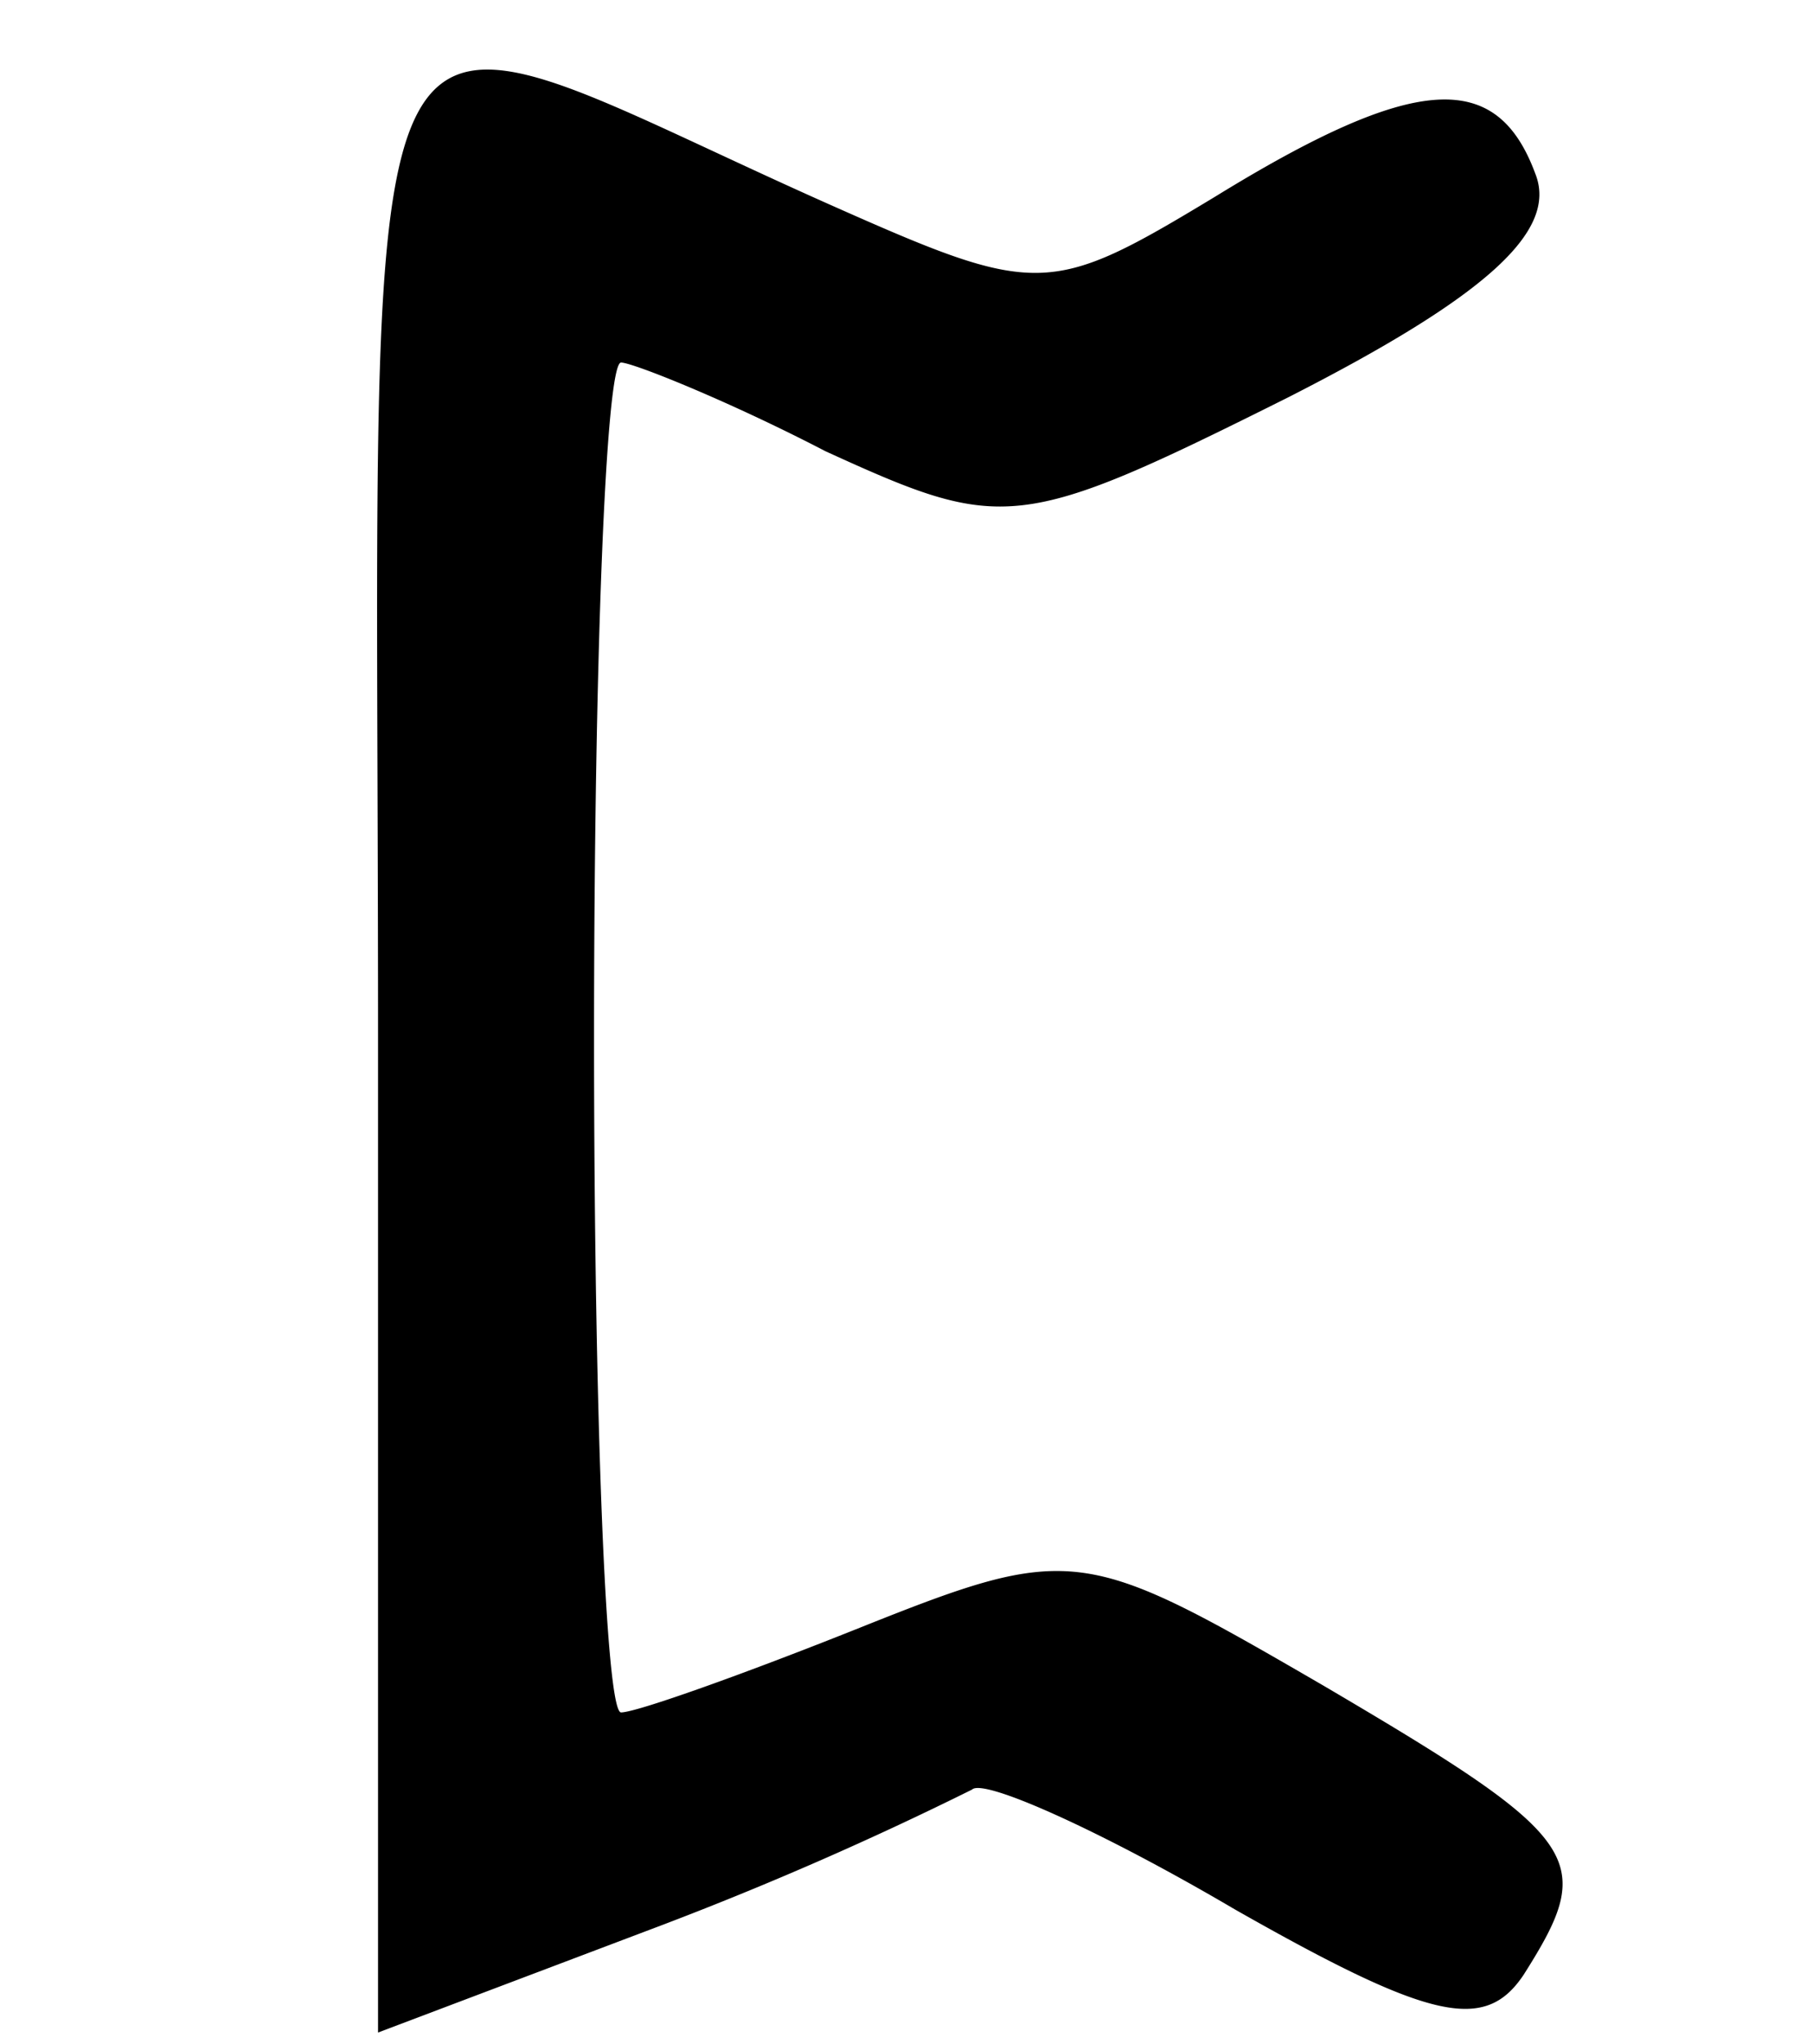<svg xmlns="http://www.w3.org/2000/svg" viewBox="157.8 7.2 4.7 5.3"><path d="M158.78 9.88c0-2.94-.11-2.72 1.17-2.15.54.24.57.24 1-.02.52-.32.73-.33.83-.06.06.15-.13.32-.64.58-.7.35-.74.35-1.2.14-.25-.13-.5-.23-.53-.23-.04 0-.07.79-.07 1.75s.03 1.75.07 1.75c.04 0 .32-.1.62-.22.55-.22.58-.21 1.2.15.68.4.71.45.52.75-.1.15-.24.12-.75-.17-.34-.2-.65-.34-.68-.31a9 9 0 0 1-.8.35l-.74.28z"/></svg>